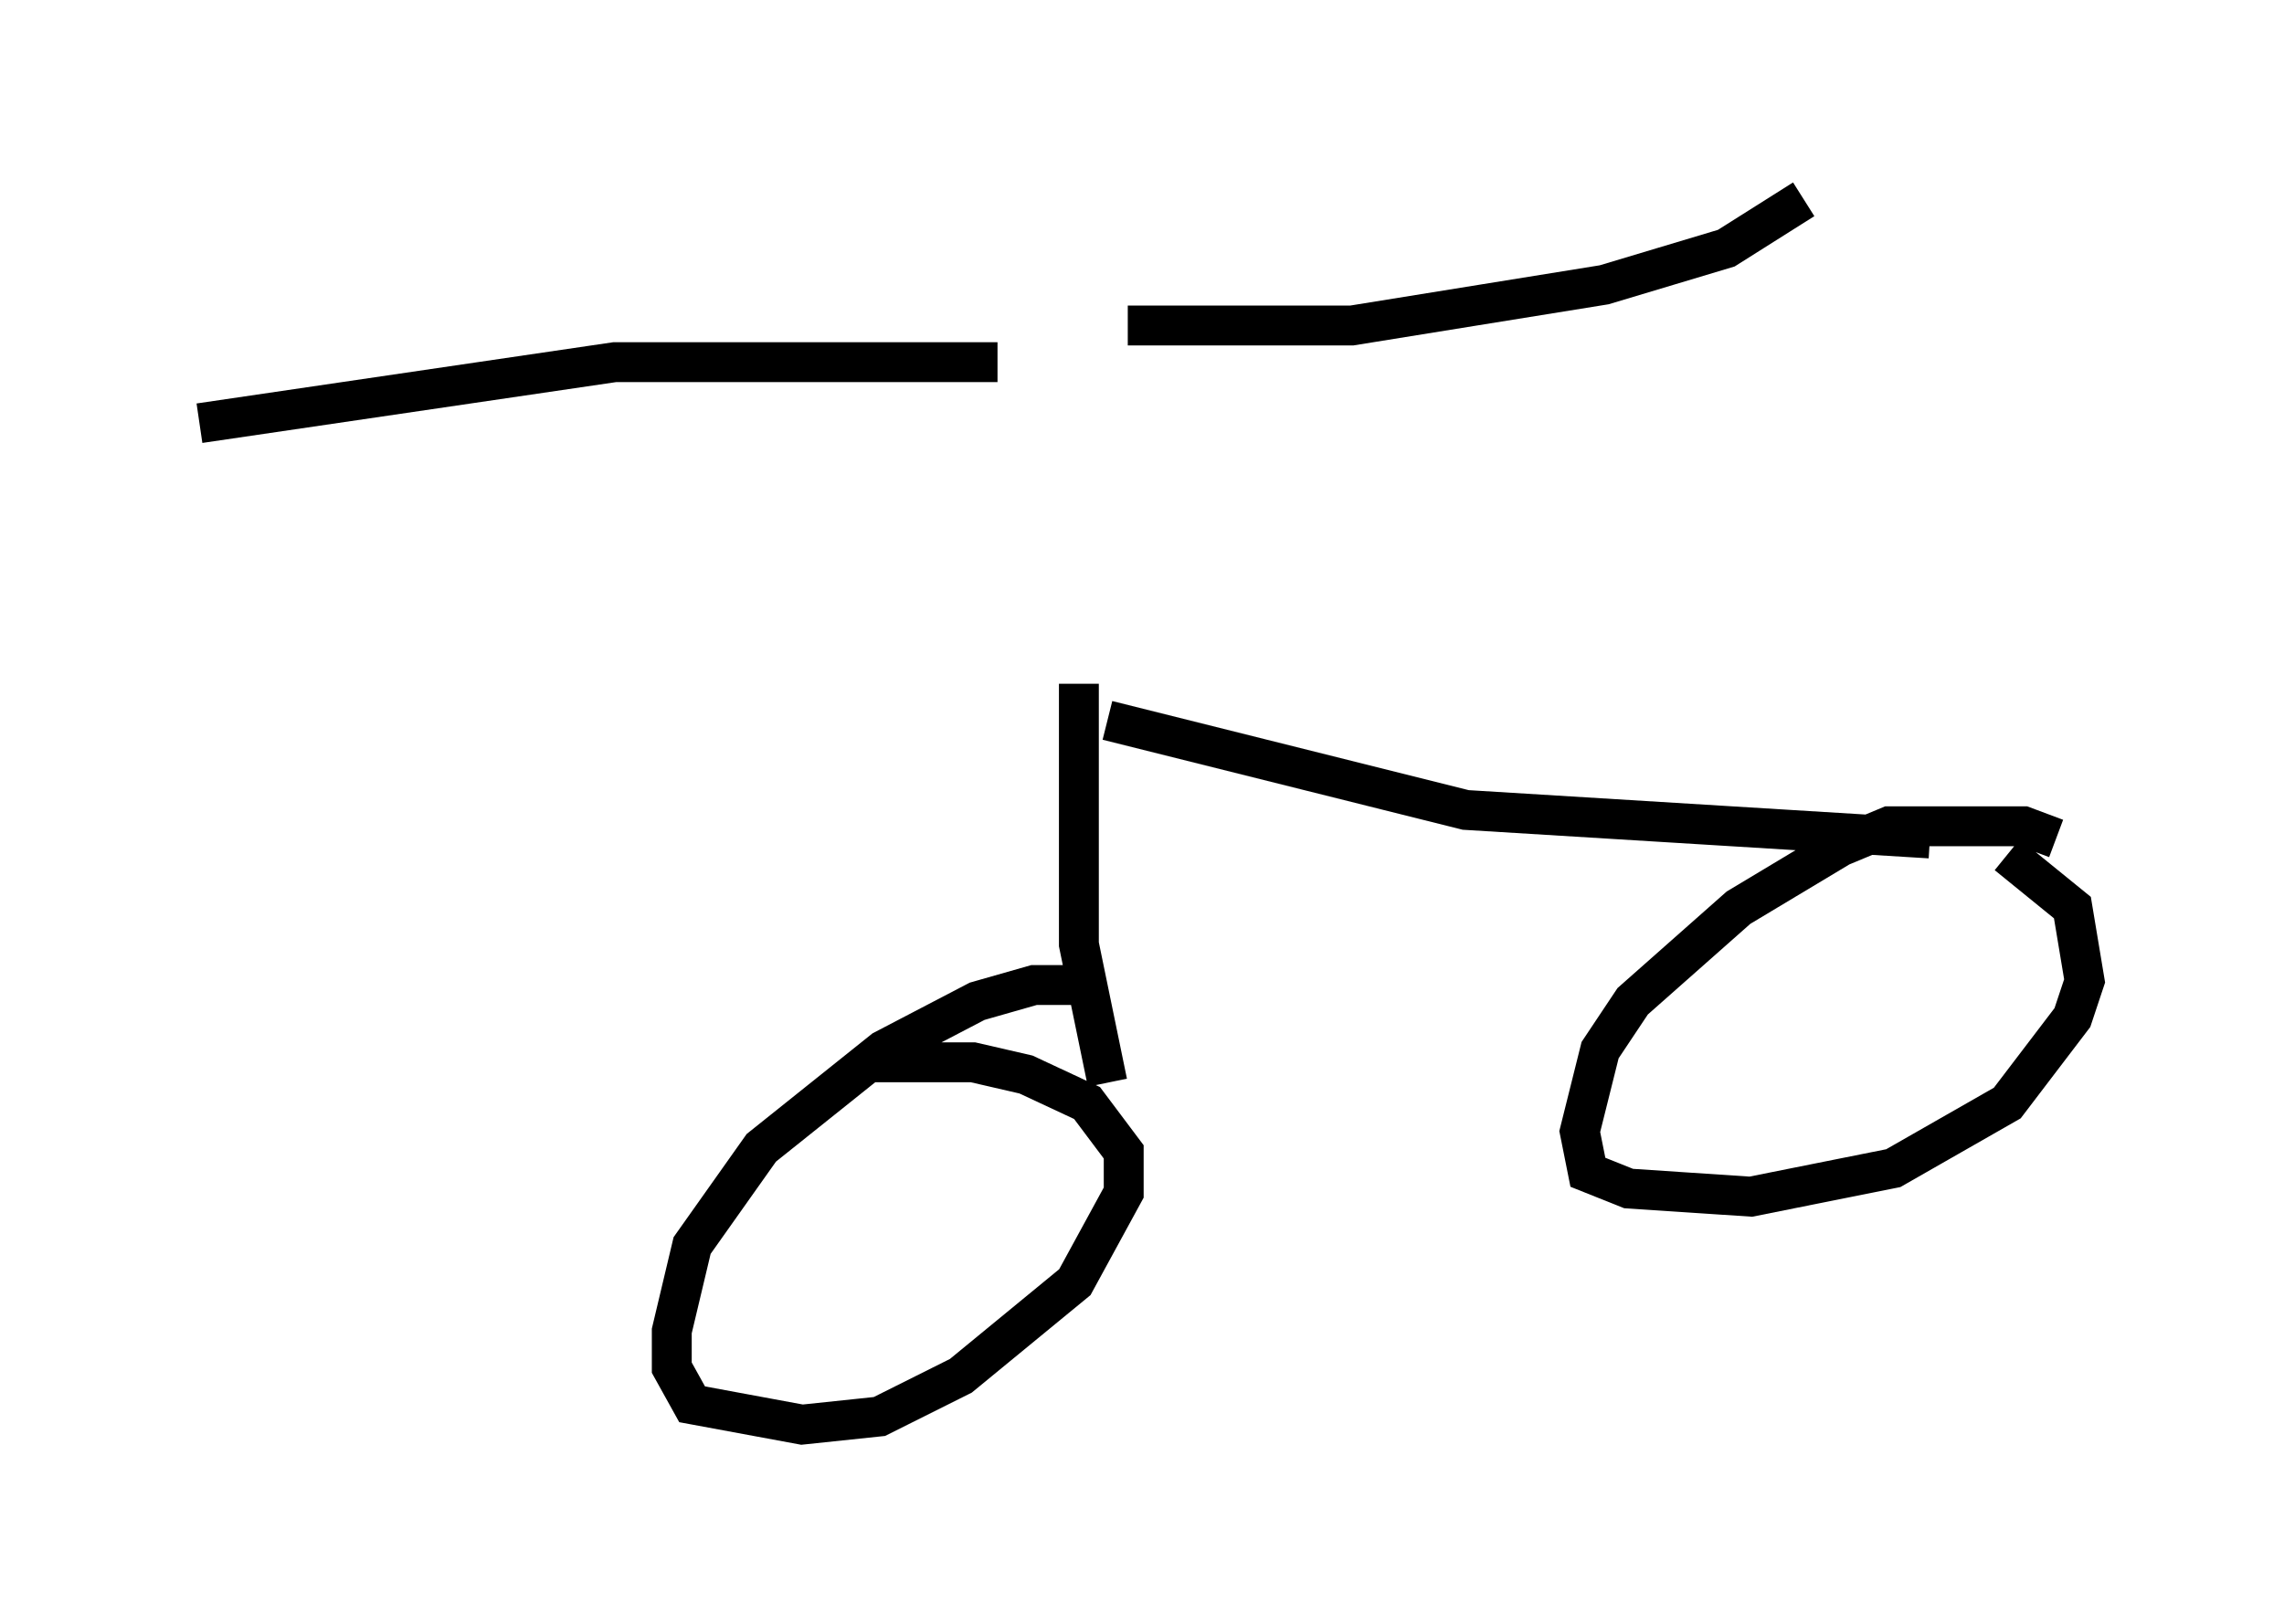 <?xml version="1.0" encoding="utf-8" ?>
<svg baseProfile="full" height="40.727" version="1.1" width="57.265" xmlns="http://www.w3.org/2000/svg" xmlns:ev="http://www.w3.org/2001/xml-events" xmlns:xlink="http://www.w3.org/1999/xlink"><defs /><rect fill="white" height="40.727" width="57.265" x="0" y="0" /><path d="M27.765, 10.104 m-0.715, 7.044 l0.0, 6.533 0.715, 3.471 m-0.204, -2.45 l-1.633, 0.0 -1.429, 0.408 l-2.348, 1.225 -3.063, 2.45 l-1.735, 2.45 -0.51, 2.144 l0.0, 0.919 0.51, 0.919 l2.756, 0.51 1.94, -0.204 l2.042, -1.021 2.858, -2.348 l1.225, -2.246 0.0, -1.021 l-0.919, -1.225 -1.531, -0.715 l-1.327, -0.306 -2.756, 0.0 m6.125, -8.575 l8.983, 2.246 11.638, 0.715 m3.165, 0.0 l-0.817, -0.306 -3.369, 0.0 l-1.225, 0.51 -2.552, 1.531 l-2.654, 2.348 -0.817, 1.225 l-0.51, 2.042 0.204, 1.021 l1.021, 0.408 3.063, 0.204 l3.573, -0.715 2.858, -1.633 l1.633, -2.144 0.306, -0.919 l-0.306, -1.838 -1.633, -1.327 m-25.317, -12.352 l-9.596, 0.0 -10.413, 1.531 m23.275, -2.45 l5.615, 0.0 6.329, -1.021 l3.063, -0.919 1.94, -1.225 " fill="none" stroke="black" stroke-width="1" /></svg>